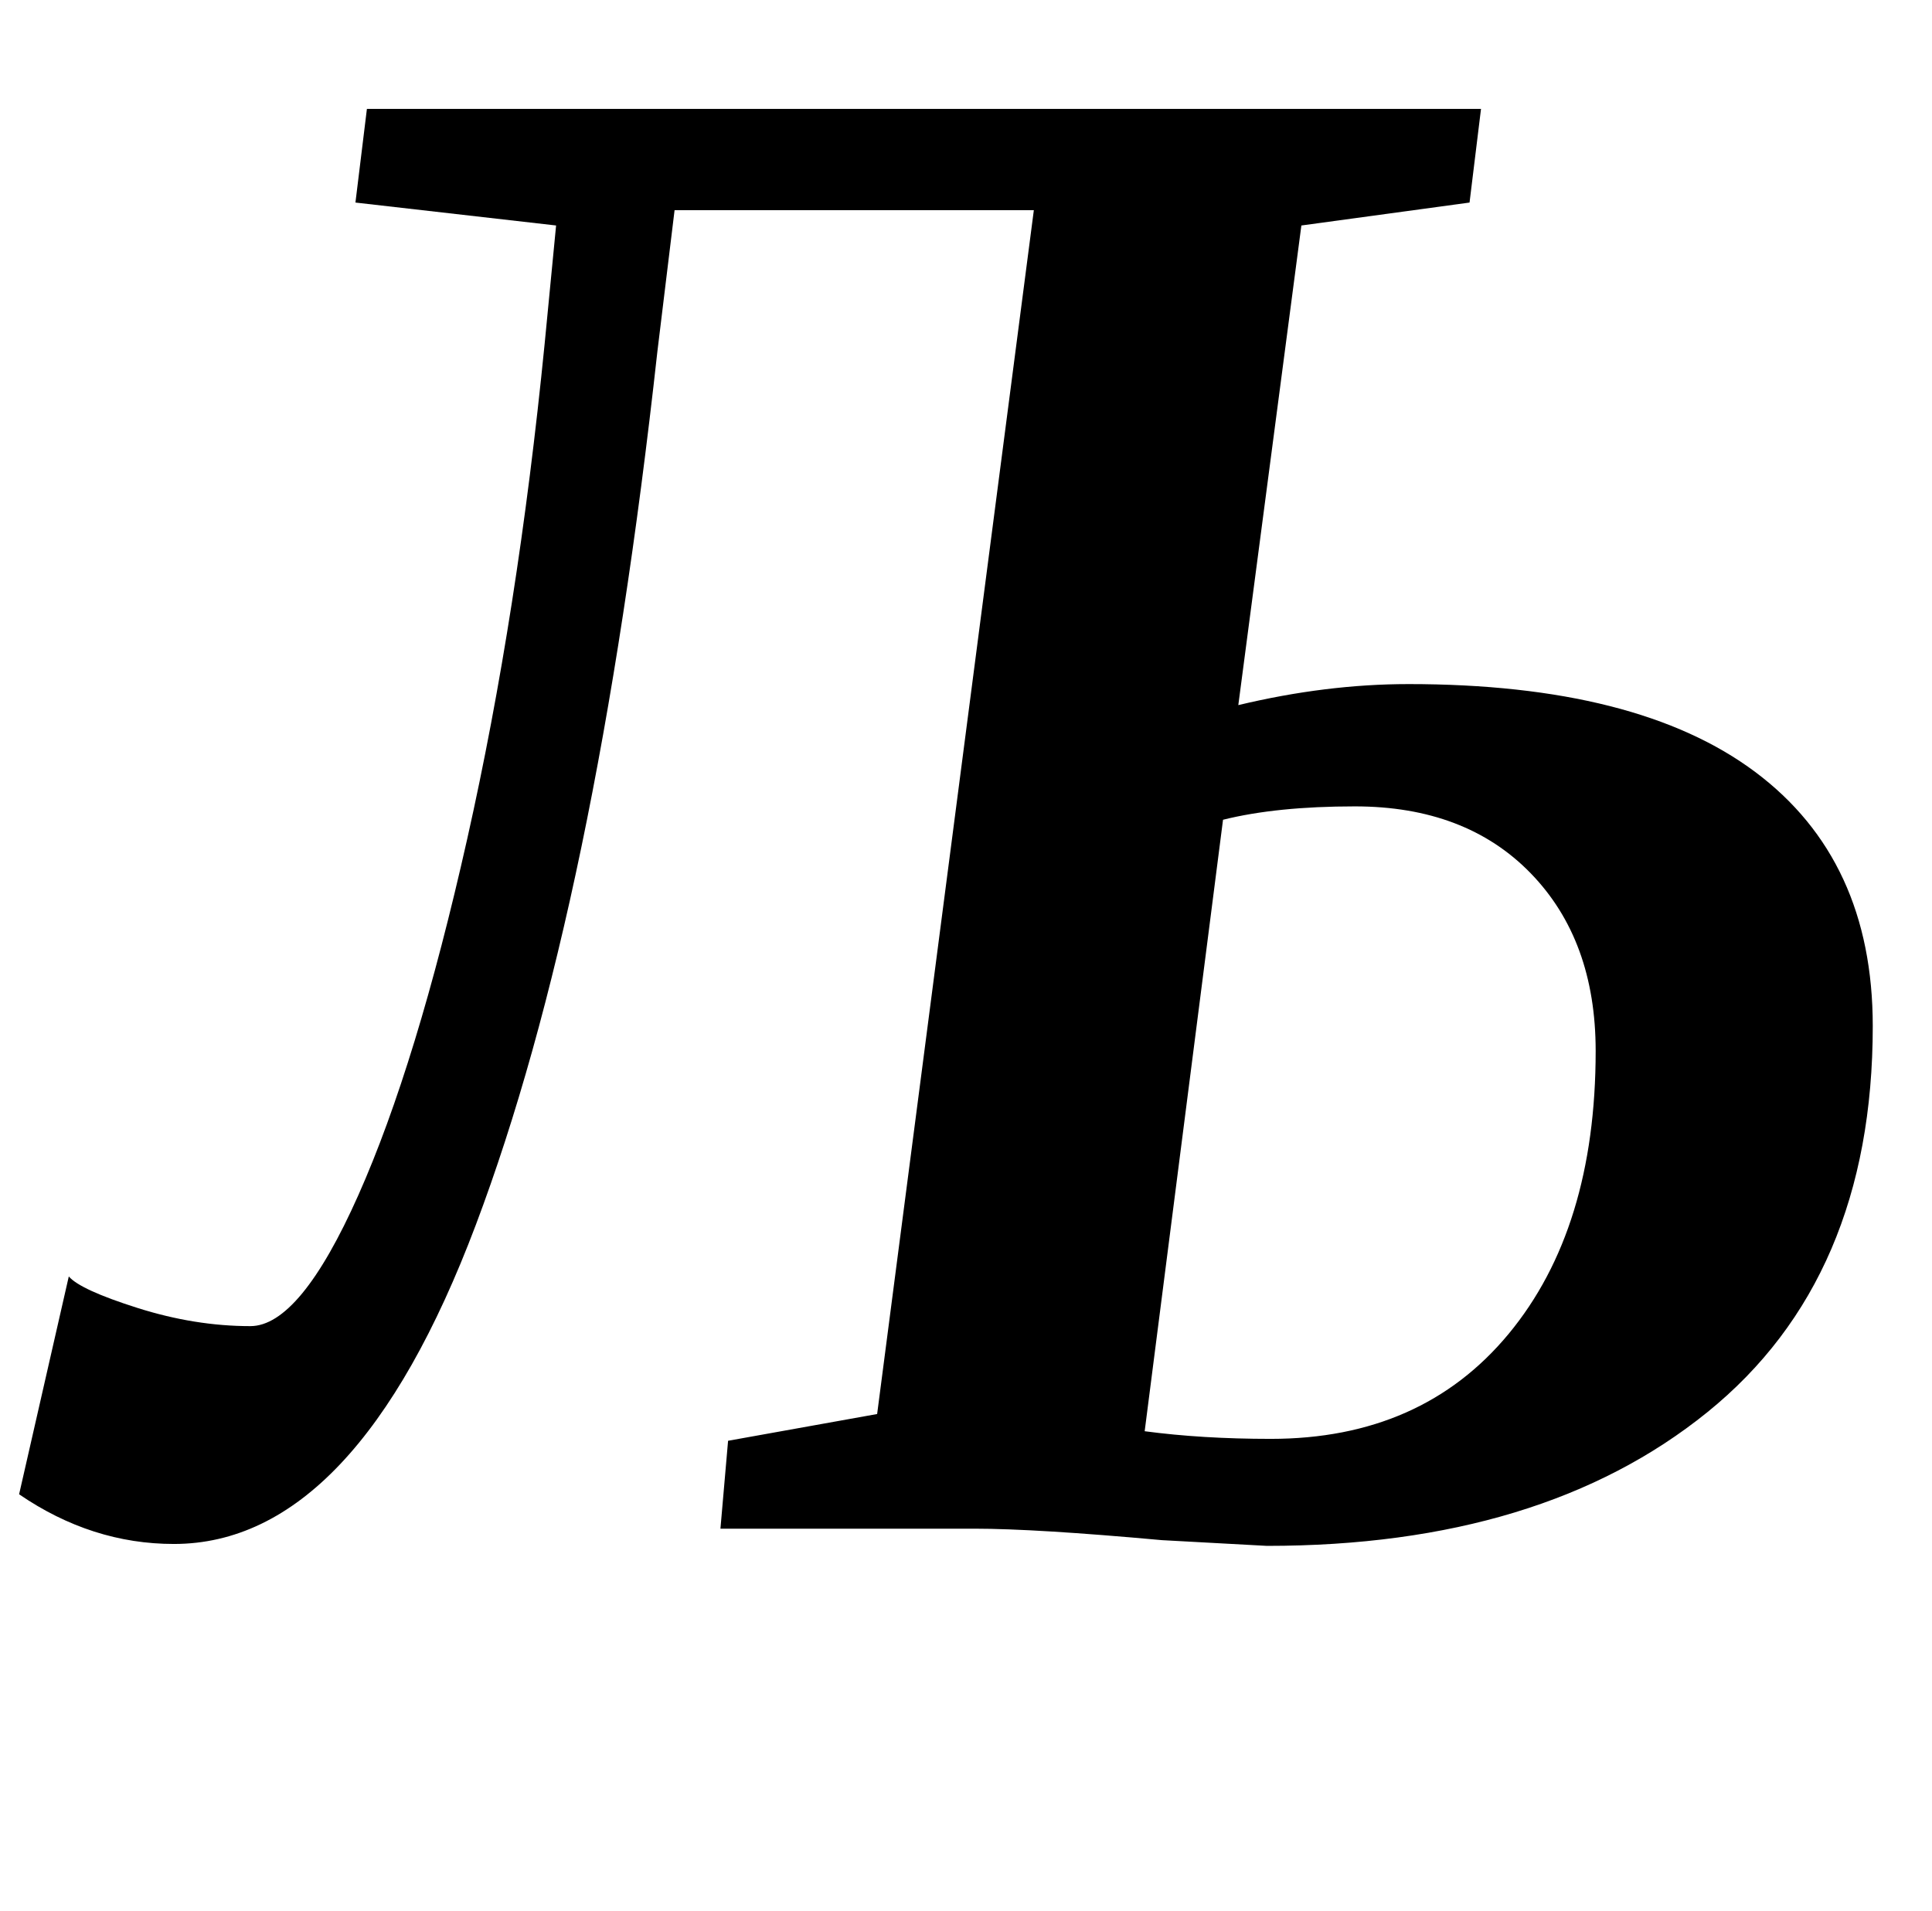 <?xml version="1.0" standalone="no"?>
<!DOCTYPE svg PUBLIC "-//W3C//DTD SVG 1.1//EN" "http://www.w3.org/Graphics/SVG/1.1/DTD/svg11.dtd" >
<svg xmlns="http://www.w3.org/2000/svg" xmlns:xlink="http://www.w3.org/1999/xlink" version="1.1" viewBox="-37 0 1011 1000">
  <g transform="matrix(1 0 0 -1 0 800)">
   <path fill="currentColor"
d="M700 442q120 0 181.5 -46t61.5 -133q0 -132 -86.5 -202t-230.5 -70l-55 3q-66 6 -98 6h-133l4 46l78 14l82 630h-188l-9 -74q-32 -290 -95 -457t-158 -167q-43 0 -81 26l26 114q6 -7 36 -16.5t59 -9.5q26 0 56.5 68.5t57 186.5t40.5 259l6 62l-105 12l6 49h583l-6 -49
l-88 -12l-33 -251q46 11 89 11zM628 47q79 0 124.5 55t45.5 148q0 58 -34 93t-92 35q-41 0 -69 -7l-41 -320q30 -4 66 -4z" />
  </g>

</svg>
